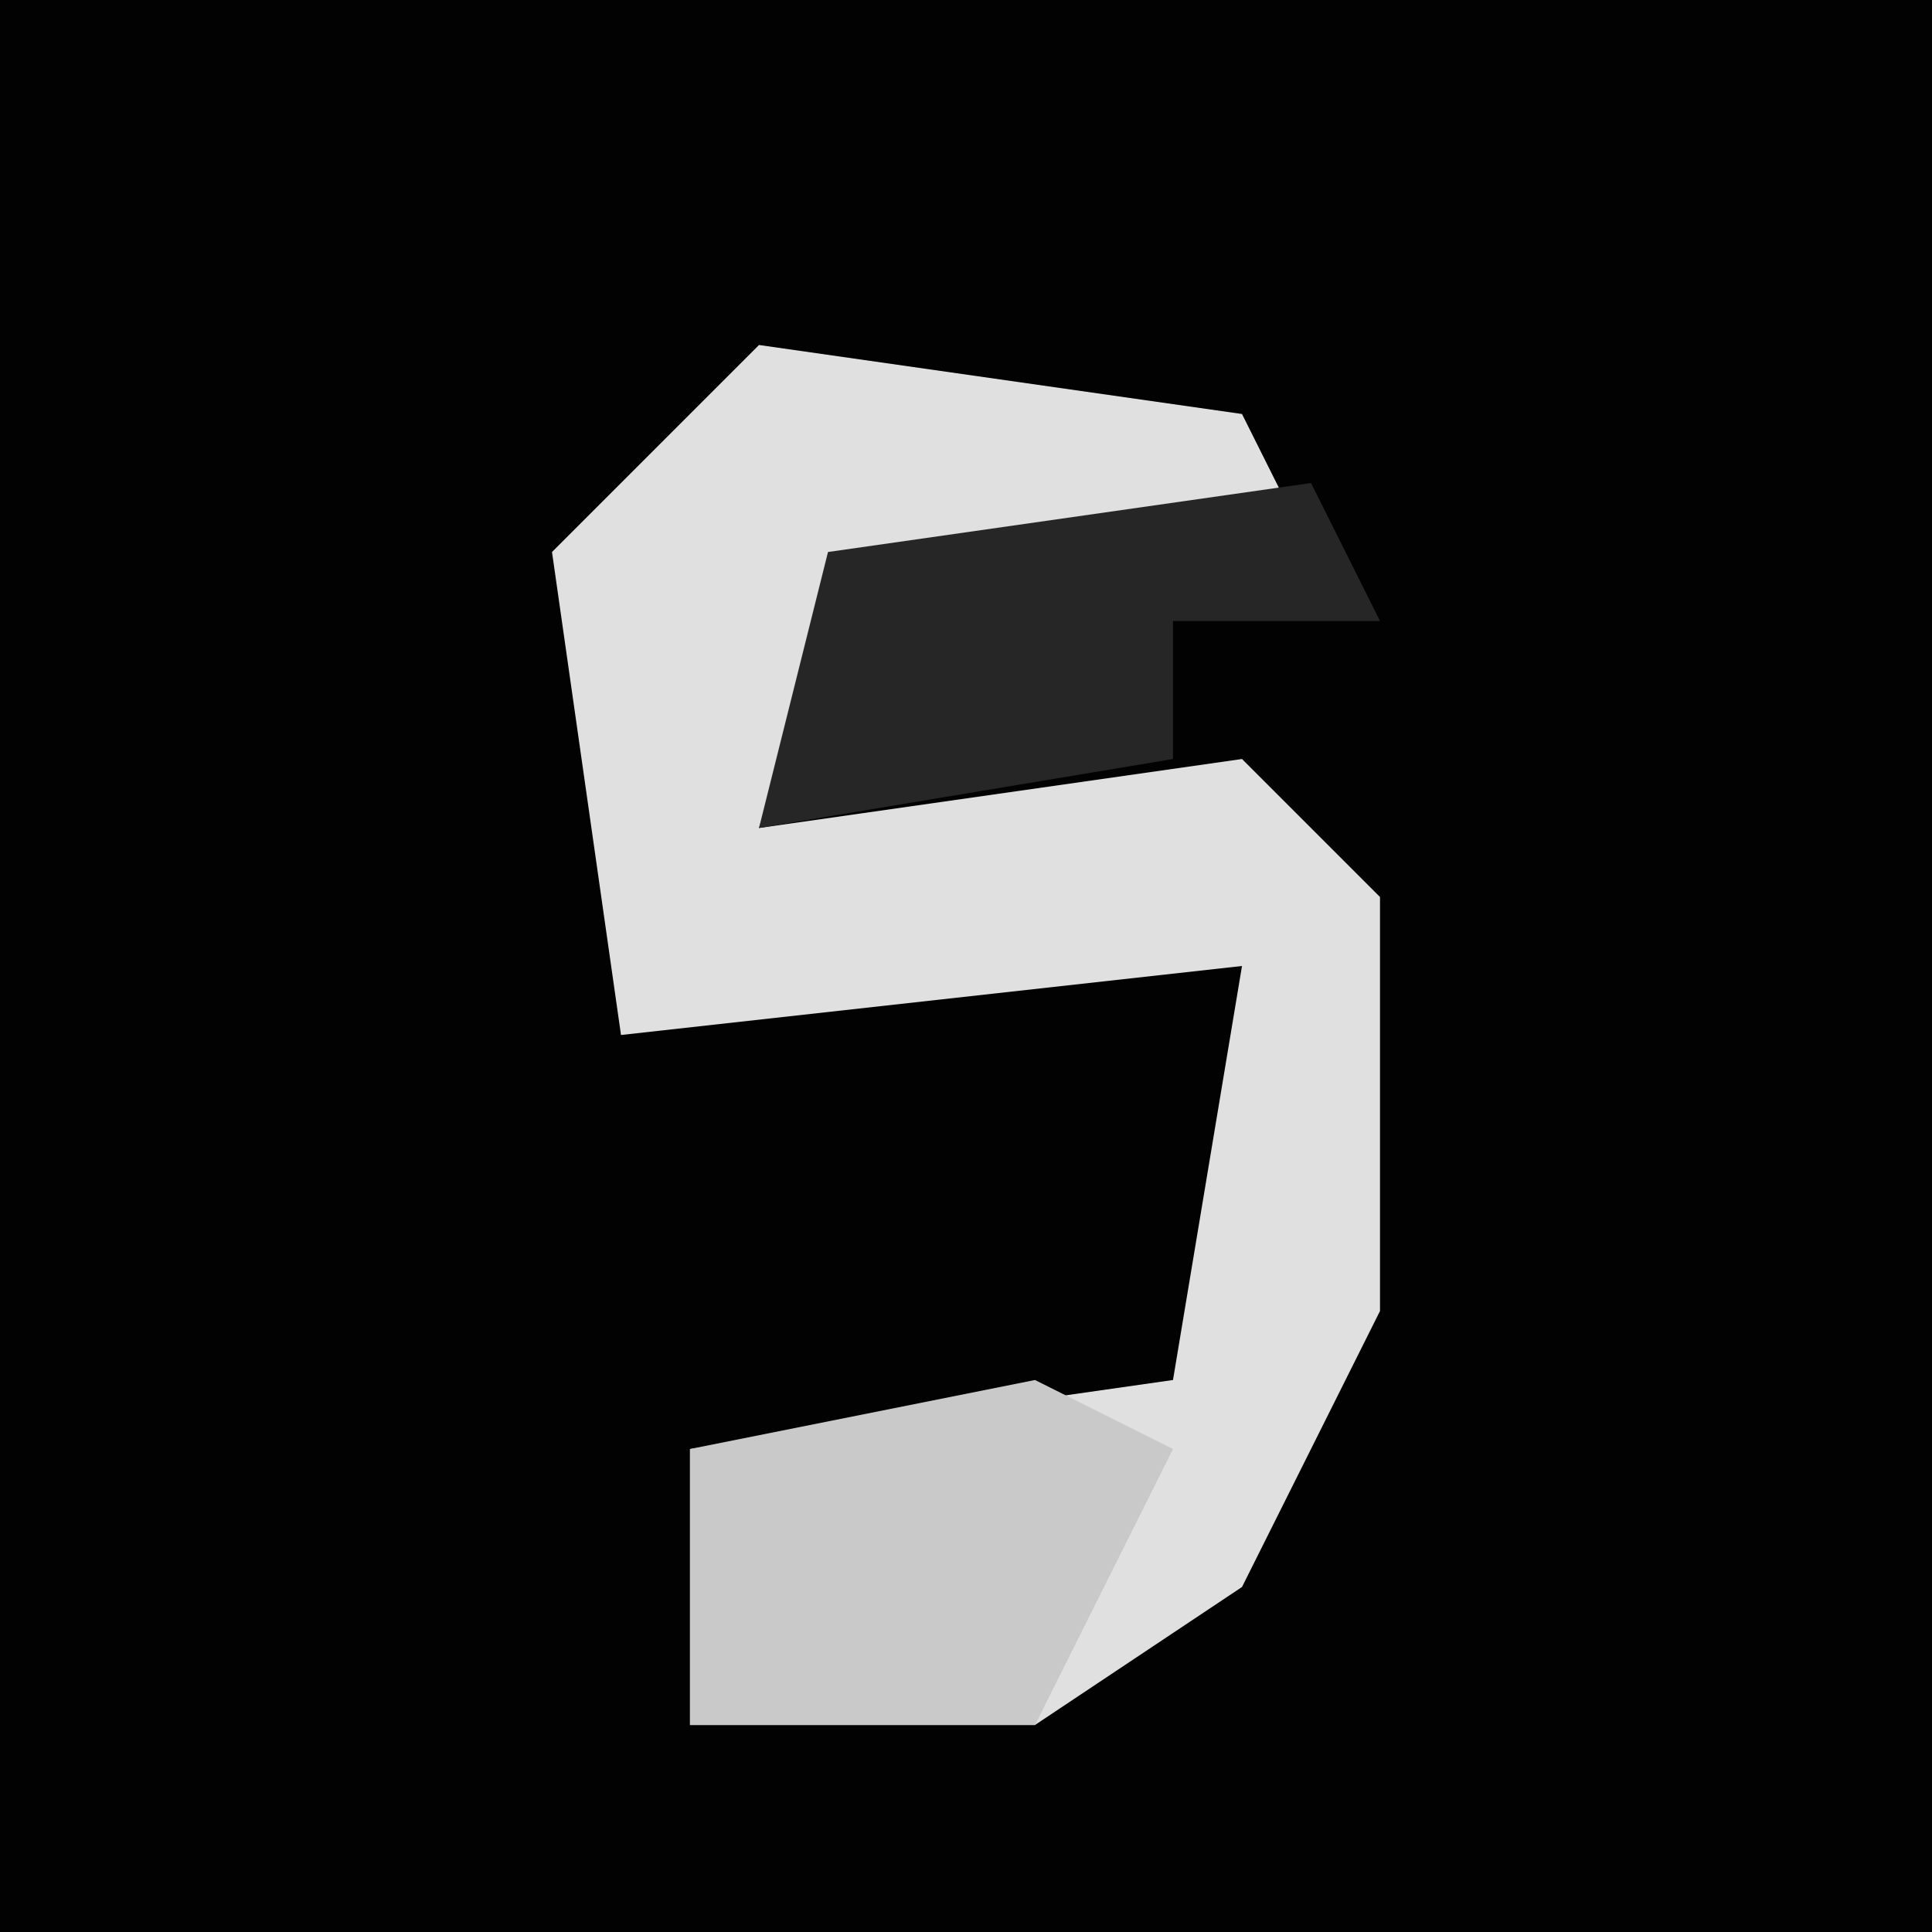 <?xml version="1.0" encoding="UTF-8"?>
<svg version="1.1" xmlns="http://www.w3.org/2000/svg" width="28" height="28">
<path d="M0,0 L28,0 L28,28 L0,28 Z " fill="#020202" transform="translate(0,0)"/>
<path d="M0,0 L7,1 L8,3 L1,4 L0,7 L7,6 L9,8 L9,14 L7,18 L4,20 L-1,20 L-1,16 L6,15 L7,9 L-2,10 L-3,3 Z " fill="#E0E0E0" transform="translate(11,5)"/>
<path d="M0,0 L2,1 L0,5 L-5,5 L-5,1 Z " fill="#C9C9C9" transform="translate(15,20)"/>
<path d="M0,0 L1,2 L-2,2 L-2,4 L-8,5 L-7,1 Z " fill="#262626" transform="translate(19,7)"/>
</svg>
